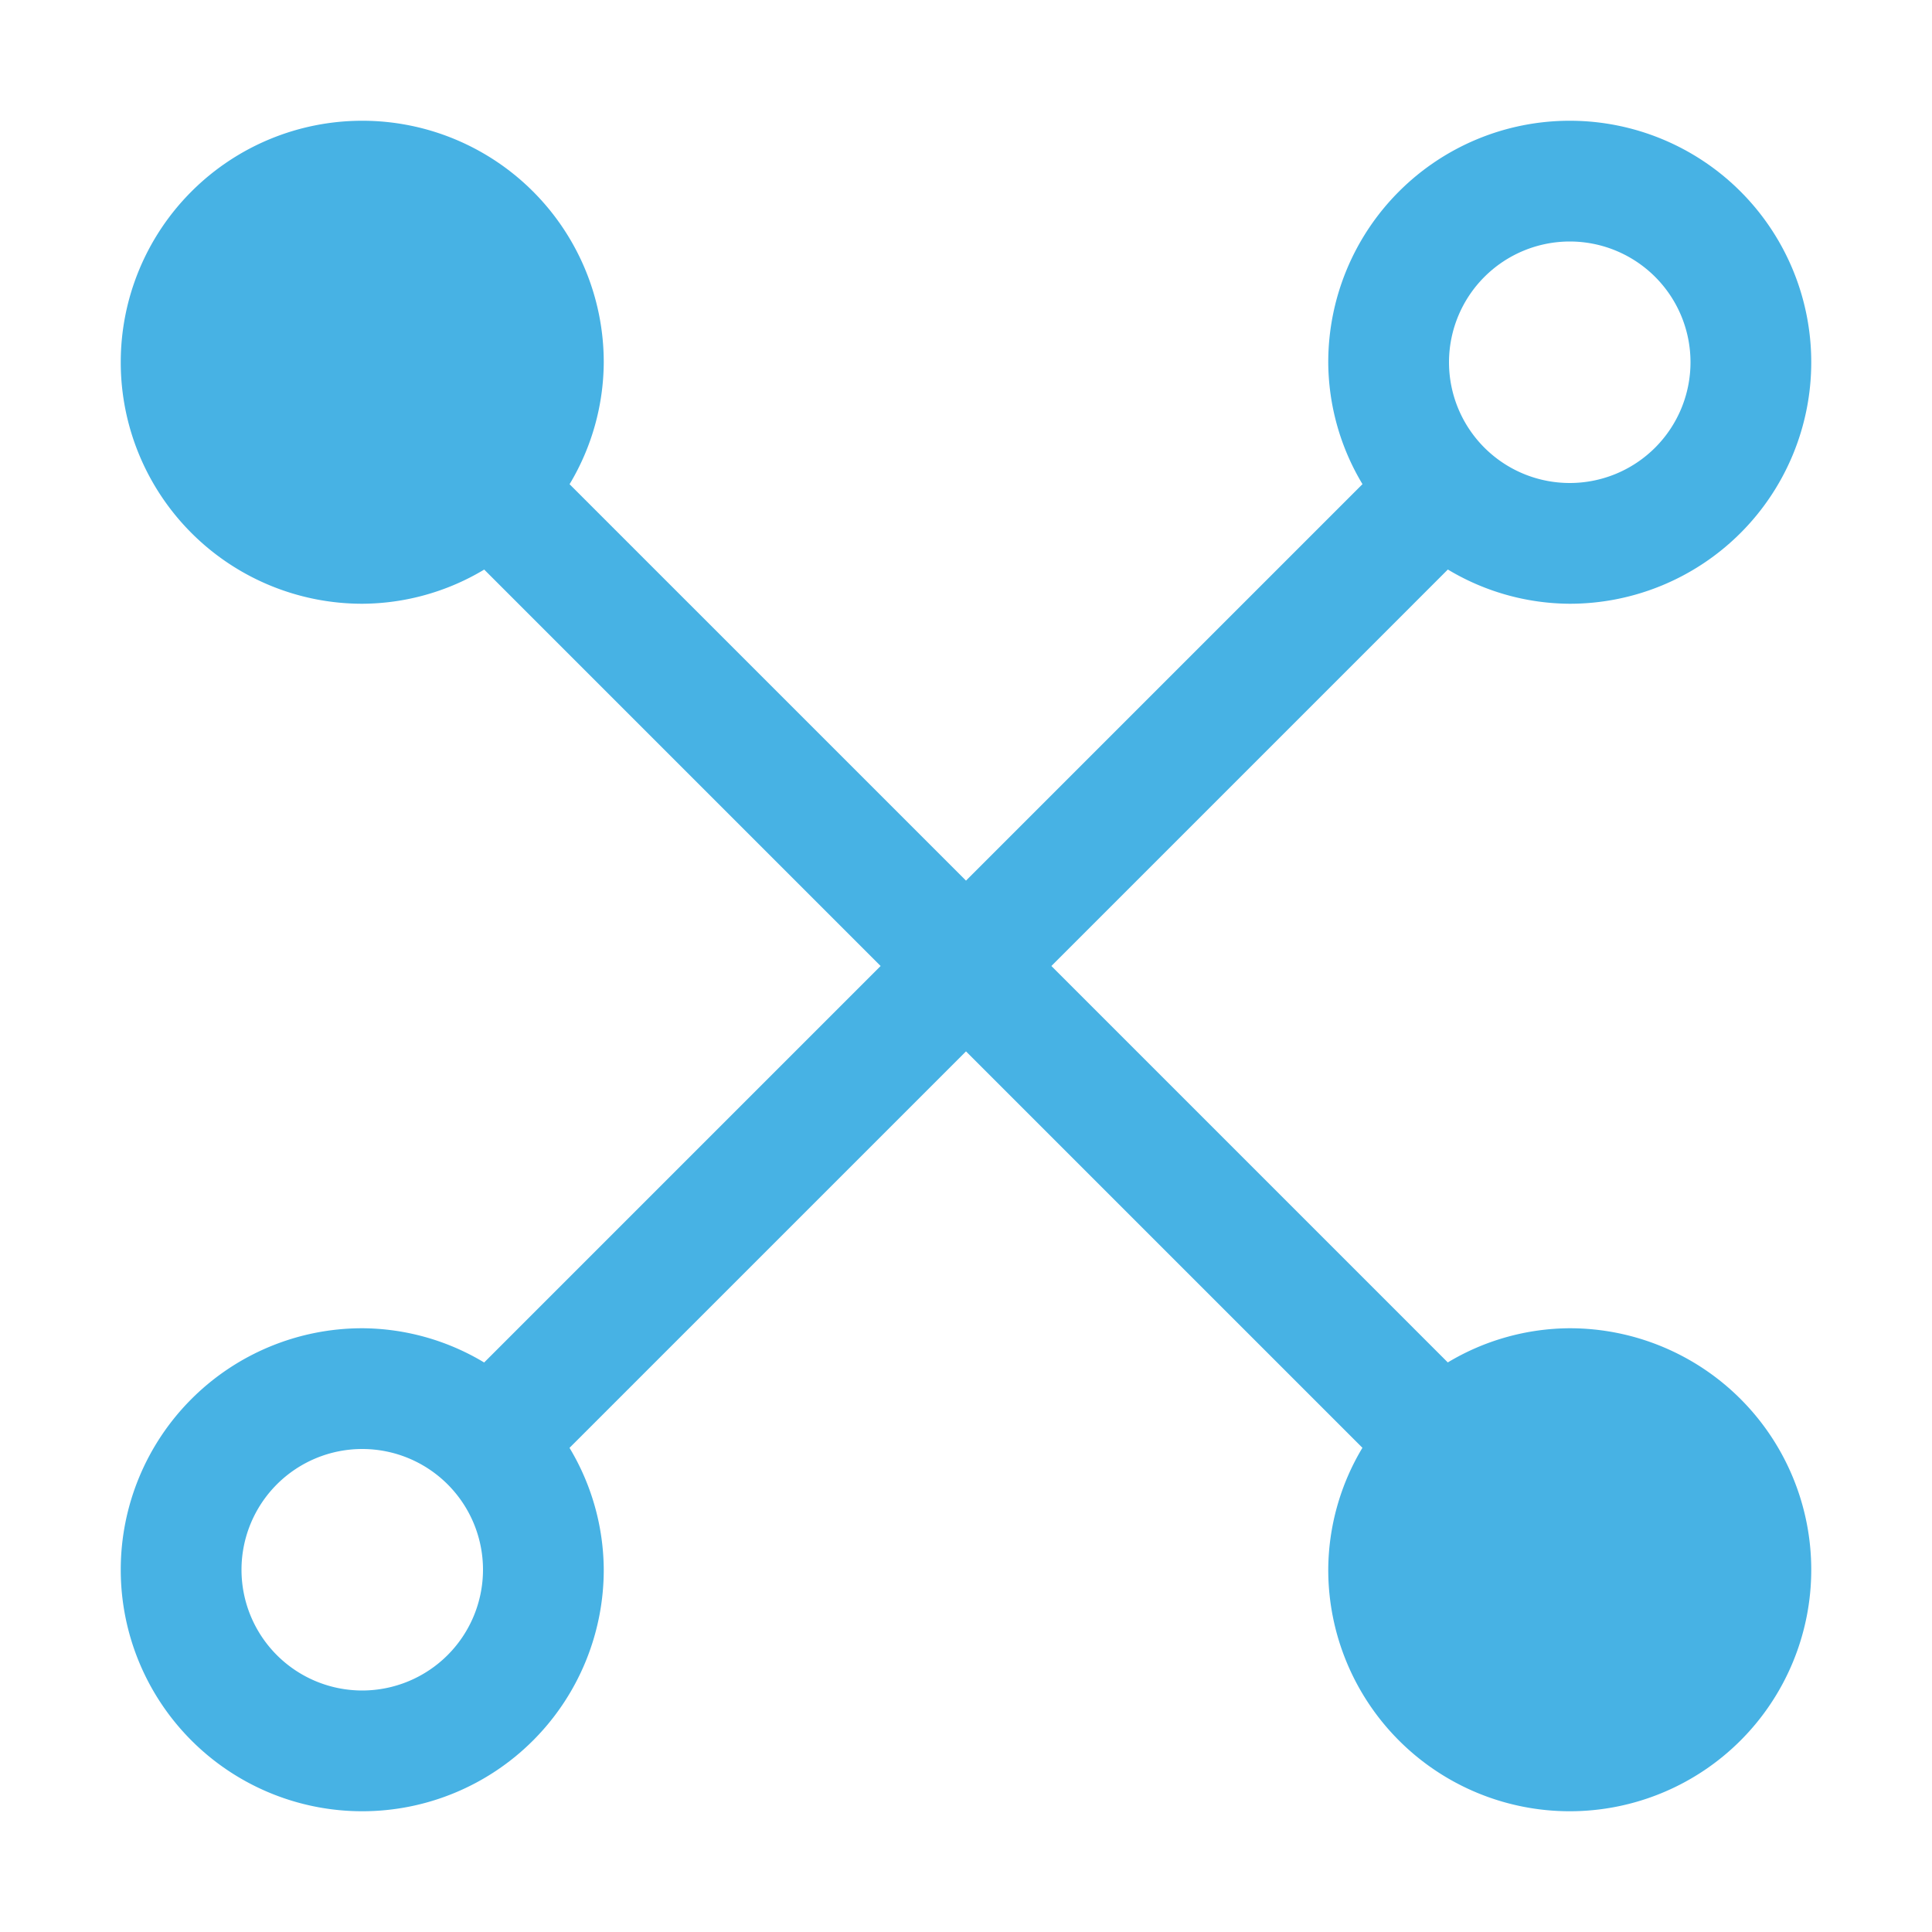 <svg xmlns="http://www.w3.org/2000/svg" width="18" height="18" viewBox="0 0 32 32"><path fill="#47b2e4" d="M26 22a3.958 3.958 0 0 0-2.02.566L17.414 16l6.567-6.567A3.952 3.952 0 0 0 26 10a4 4 0 1 0-4-4a3.951 3.951 0 0 0 .567 2.019L16 14.586L9.434 8.02A3.958 3.958 0 0 0 10 6a4 4 0 1 0-4 4a3.958 3.958 0 0 0 2.02-.566L14.586 16l-6.567 6.567A3.952 3.952 0 0 0 6 22a4 4 0 1 0 4 4a3.951 3.951 0 0 0-.567-2.019L16 17.414l6.566 6.566A3.958 3.958 0 0 0 22 26a4 4 0 1 0 4-4Zm0-18a2 2 0 1 1-2 2a2.002 2.002 0 0 1 2-2ZM6 28a2 2 0 1 1 2-2a2.002 2.002 0 0 1-2 2Z"/></svg>